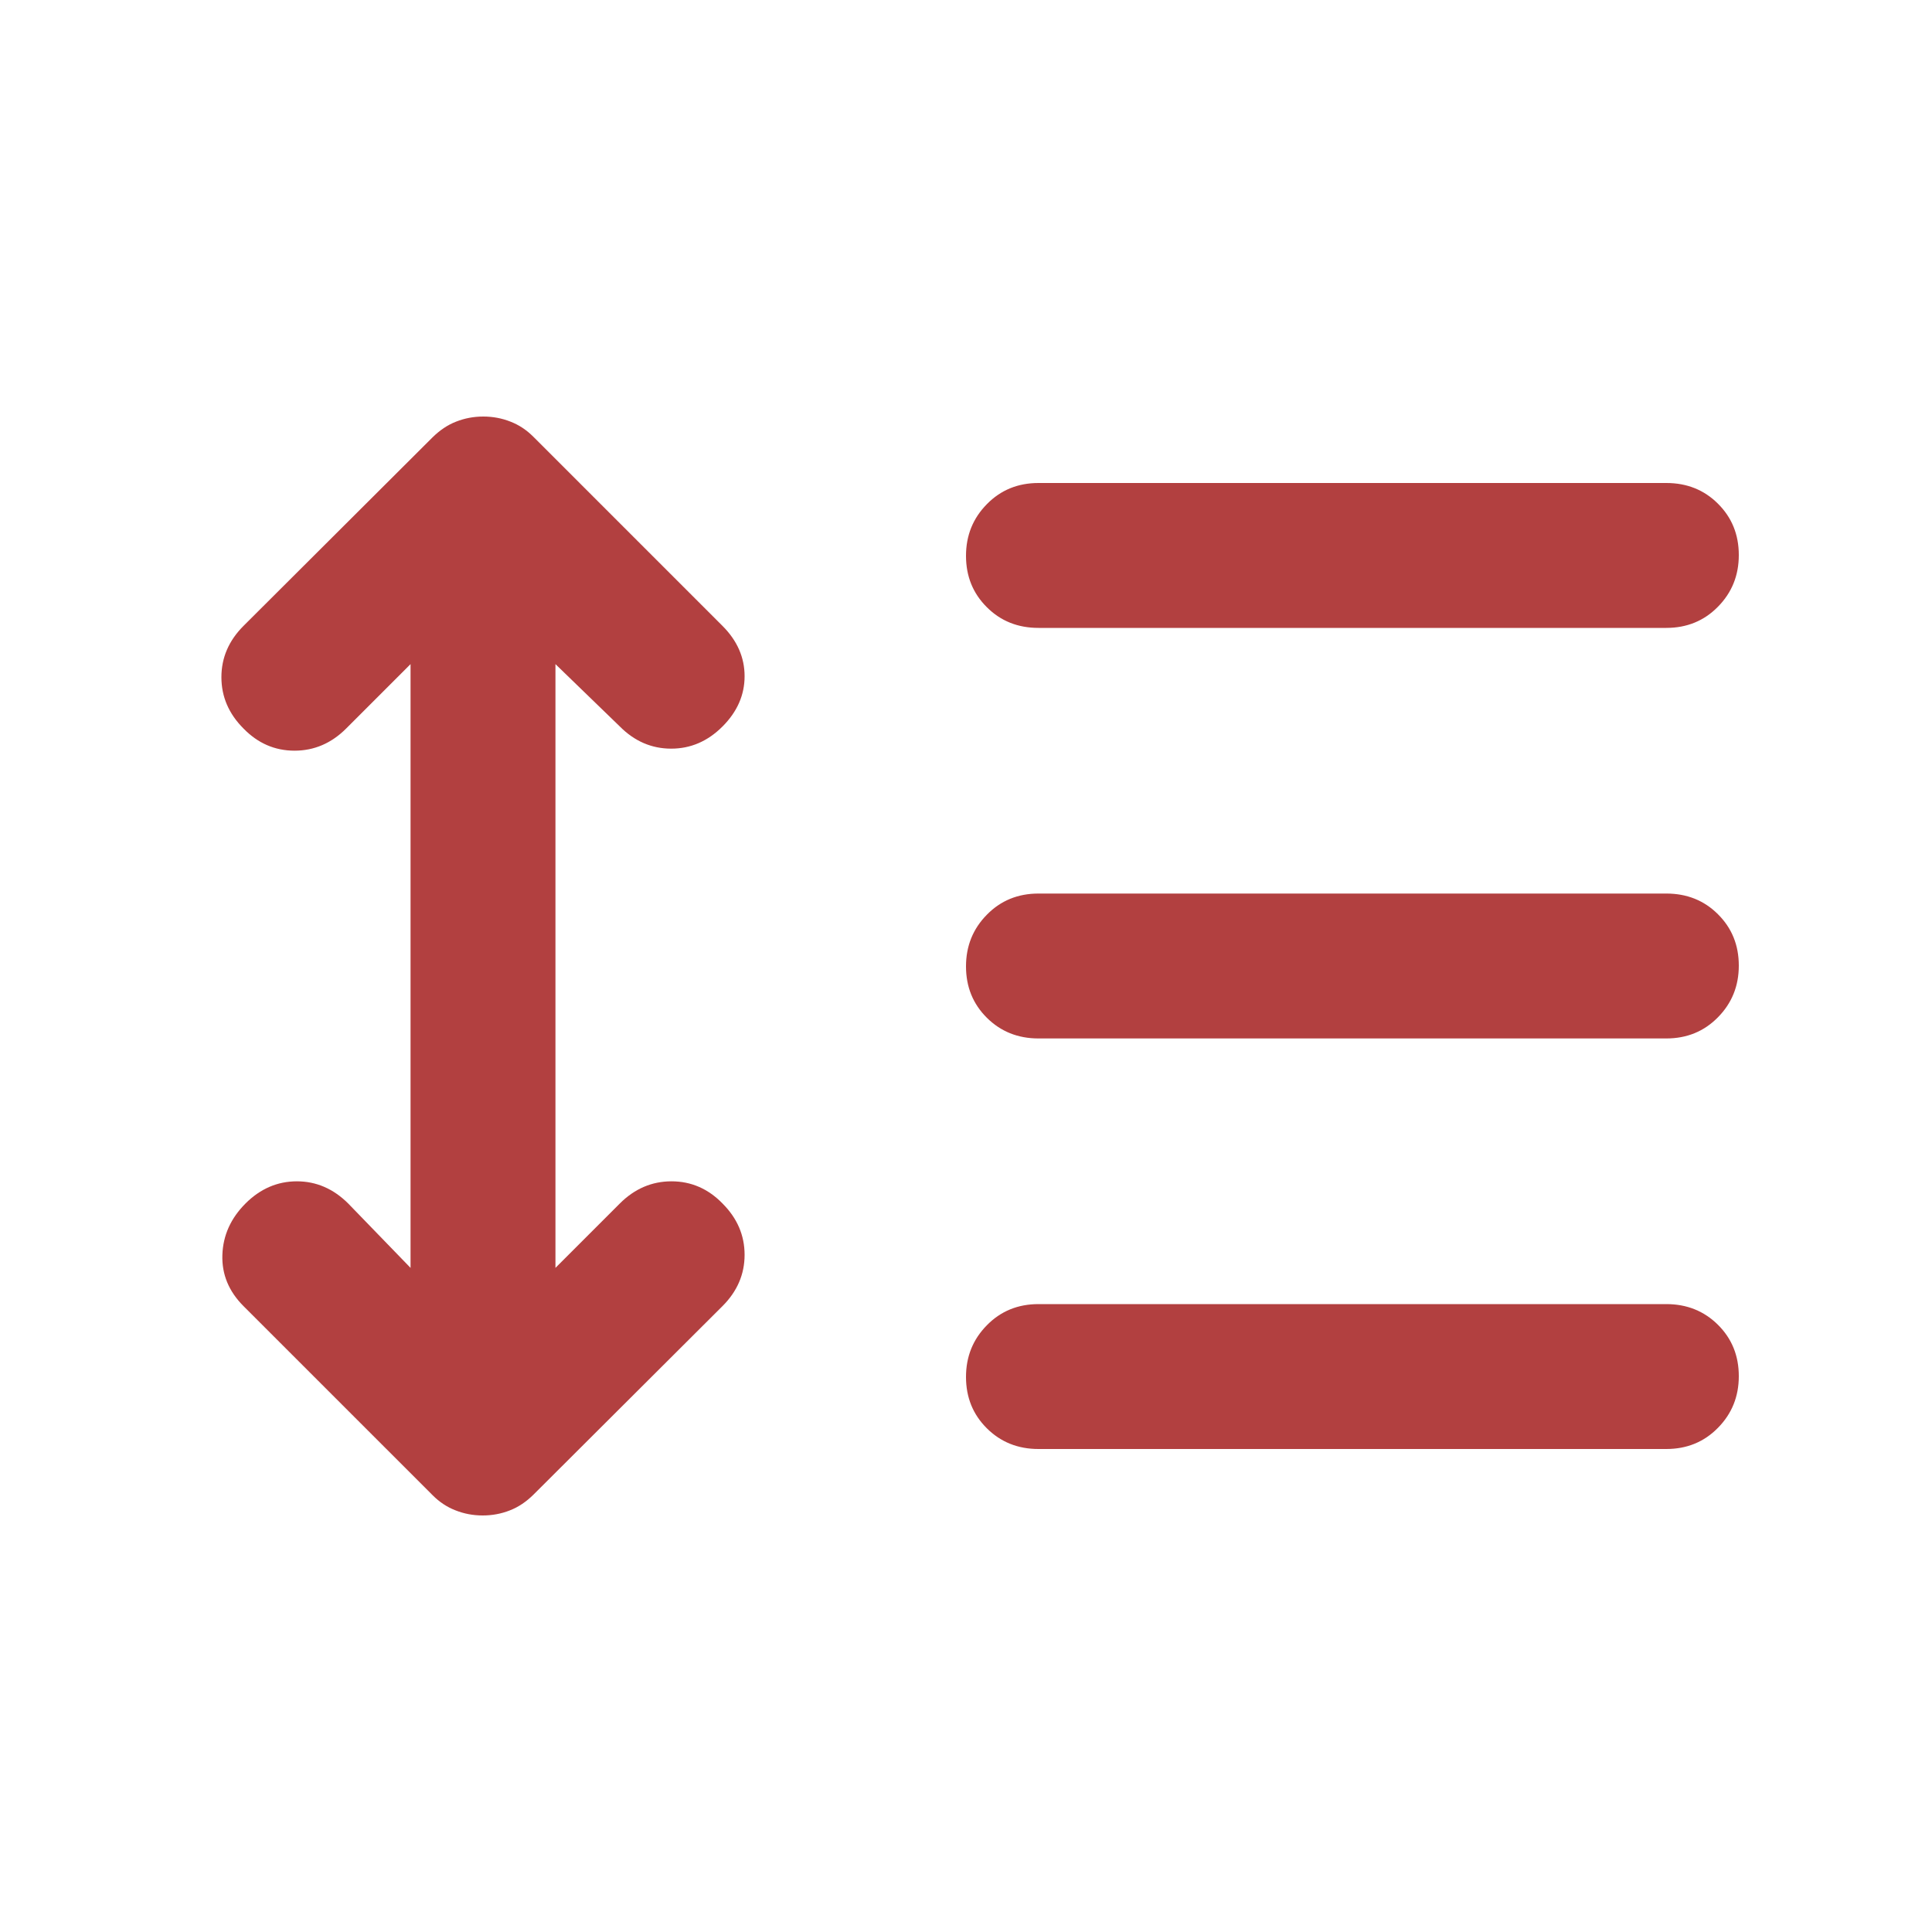 <svg width="20" height="20" viewBox="0 0 20 20" fill="none" xmlns="http://www.w3.org/2000/svg">
<g id="icon/format_line_spacing">
<path id="vector" d="M4.25 6.875L3.583 7.542C3.431 7.694 3.252 7.771 3.049 7.771C2.845 7.771 2.669 7.694 2.521 7.542C2.368 7.389 2.292 7.212 2.292 7.01C2.292 6.809 2.368 6.632 2.521 6.479L4.476 4.529C4.552 4.454 4.633 4.399 4.721 4.365C4.809 4.33 4.903 4.312 5.003 4.312C5.103 4.312 5.197 4.33 5.285 4.365C5.373 4.399 5.451 4.451 5.521 4.521L7.479 6.479C7.632 6.632 7.708 6.806 7.708 7C7.708 7.194 7.632 7.368 7.479 7.521C7.326 7.674 7.149 7.75 6.948 7.75C6.747 7.75 6.569 7.674 6.417 7.521L5.75 6.875V13.125L6.417 12.458C6.569 12.306 6.748 12.229 6.951 12.229C7.155 12.229 7.331 12.306 7.479 12.458C7.632 12.611 7.708 12.788 7.708 12.99C7.708 13.191 7.632 13.368 7.479 13.521L5.524 15.471C5.448 15.546 5.367 15.601 5.279 15.635C5.191 15.67 5.097 15.688 4.997 15.688C4.897 15.688 4.803 15.67 4.715 15.635C4.627 15.601 4.549 15.549 4.479 15.479L2.521 13.521C2.368 13.368 2.295 13.191 2.302 12.99C2.309 12.788 2.389 12.611 2.542 12.458C2.694 12.306 2.872 12.229 3.073 12.229C3.274 12.229 3.451 12.306 3.604 12.458L4.25 13.125V6.875ZM10.75 15C10.537 15 10.359 14.928 10.216 14.786C10.072 14.643 10 14.466 10 14.254C10 14.043 10.072 13.865 10.216 13.719C10.359 13.573 10.537 13.5 10.75 13.5H17.25C17.462 13.5 17.641 13.572 17.784 13.714C17.928 13.857 18 14.034 18 14.246C18 14.457 17.928 14.635 17.784 14.781C17.641 14.927 17.462 15 17.25 15H10.75ZM10.75 10.75C10.537 10.75 10.359 10.678 10.216 10.536C10.072 10.393 10 10.216 10 10.004C10 9.793 10.072 9.615 10.216 9.469C10.359 9.323 10.537 9.25 10.75 9.25H17.25C17.462 9.25 17.641 9.321 17.784 9.464C17.928 9.607 18 9.784 18 9.996C18 10.207 17.928 10.385 17.784 10.531C17.641 10.677 17.462 10.75 17.25 10.75H10.75ZM10.75 6.5C10.537 6.5 10.359 6.429 10.216 6.286C10.072 6.143 10 5.966 10 5.754C10 5.543 10.072 5.365 10.216 5.219C10.359 5.073 10.537 5 10.75 5H17.25C17.462 5 17.641 5.071 17.784 5.214C17.928 5.357 18 5.534 18 5.746C18 5.957 17.928 6.135 17.784 6.281C17.641 6.427 17.462 6.5 17.25 6.5H10.75Z" fill="#B24040"/>
</g>
</svg>
